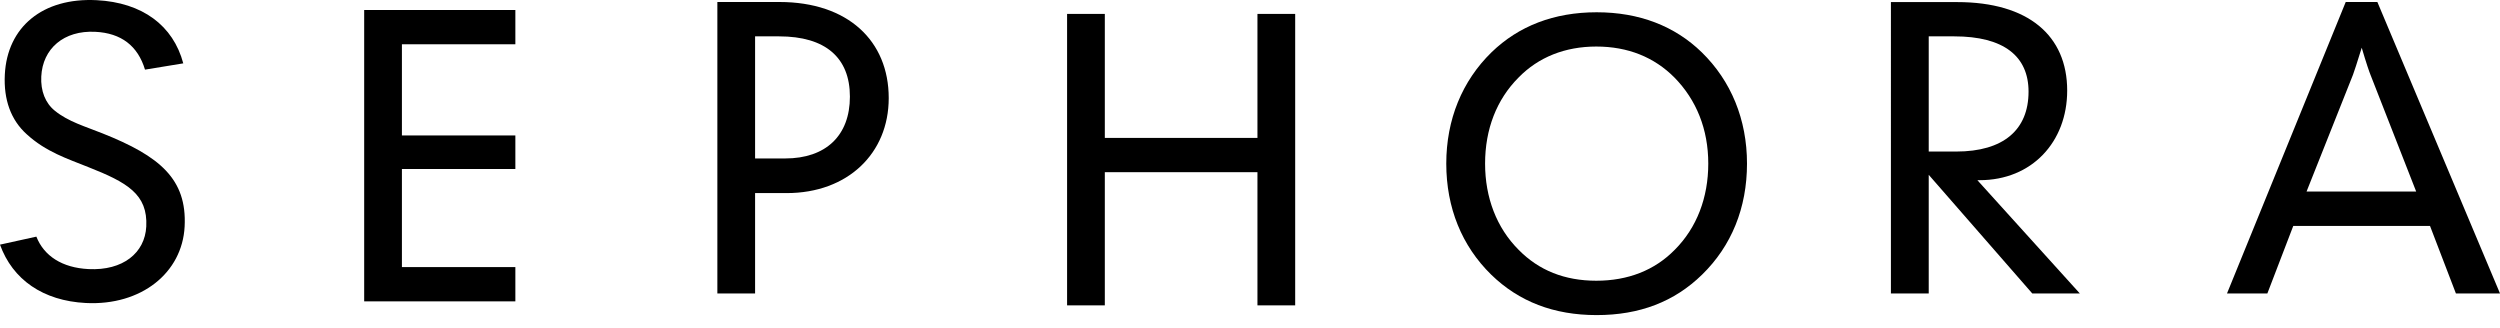 <?xml version="1.0" encoding="utf-8"?>
<!-- Generator: Adobe Illustrator 23.0.6, SVG Export Plug-In . SVG Version: 6.00 Build 0)  -->
<svg version="1.1" id="Layer_1" xmlns="http://www.w3.org/2000/svg" xmlns:xlink="http://www.w3.org/1999/xlink" x="0px" y="0px"
	 viewBox="0 0 275 36.08" style="enable-background:new 0 0 275 36.08;" xml:space="preserve">
<g>
	<path d="M11.27,14.67c-1.89-0.76-3.75-1.28-5.24-2.49C4.98,11.33,4.46,10,4.54,8.41c0.15-3.06,2.48-5.09,5.95-4.91
		c2.84,0.14,4.67,1.54,5.46,4.16l4.21-0.69c-1.11-4.16-4.49-6.69-9.53-6.95c-5.94-0.3-9.84,2.95-10.1,8.19
		c-0.14,2.76,0.67,4.99,2.4,6.55c2.12,1.95,4.52,2.71,6.78,3.62c4.28,1.69,6.56,2.98,6.38,6.54c-0.15,2.89-2.55,4.87-6.36,4.68
		C6.83,29.45,4.84,28.16,4,26.03l-4,0.88c1.38,3.84,4.73,6.18,9.44,6.42c6.11,0.31,10.61-3.33,10.87-8.41
		C20.58,19.68,17.56,17.17,11.27,14.67z"/>
	<polygon points="40.06,33.15 56.69,33.15 56.69,29.38 44.21,29.38 44.21,18.59 56.69,18.59 56.69,14.9 44.21,14.9 44.21,4.87 
		56.69,4.87 56.69,1.1 40.06,1.1 40.06,33.15 	"/>
	<path d="M78.91,32.28h4.15V21.24h3.48c6.7,0,11.22-4.36,11.22-10.45c0-6.29-4.48-10.57-12.02-10.57h-6.83V32.28L78.91,32.28z
		 M83.06,17.43V4h2.64c5.11,0,7.79,2.35,7.79,6.63c0,4.28-2.64,6.8-7.12,6.8H83.06L83.06,17.43z"/>
	<polygon points="117.38,33.59 121.53,33.59 121.53,18.94 138.32,18.94 138.32,33.59 142.47,33.59 142.47,1.53 138.32,1.53 
		138.32,15.17 121.53,15.17 121.53,1.53 117.38,1.53 117.38,33.59 	"/>
	<path d="M175.63,34.66c4.73,0,8.55-1.47,11.6-4.45c3.23-3.15,4.94-7.34,4.94-12.21c0-4.87-1.76-9.11-4.98-12.25
		c-2.97-2.89-6.87-4.4-11.56-4.4c-4.69,0-8.58,1.51-11.56,4.4c-3.23,3.15-4.98,7.39-4.98,12.25c0,4.86,1.72,9.06,4.94,12.21
		C167.09,33.19,170.94,34.66,175.63,34.66L175.63,34.66z M175.59,30.88c-3.48,0-6.32-1.14-8.54-3.4c-2.43-2.43-3.69-5.75-3.69-9.48
		c0-3.78,1.26-7.05,3.69-9.48c2.18-2.23,5.11-3.4,8.54-3.4c3.48,0,6.37,1.17,8.59,3.4c2.43,2.47,3.73,5.7,3.73,9.48
		c0,3.73-1.26,7.05-3.69,9.48C182,29.74,179.07,30.88,175.59,30.88L175.59,30.88z"/>
	<path d="M208.02,32.28h4.14V19.23l11.39,13.05h5.23l-11.27-12.46h0.25c5.74,0,9.63-4.2,9.63-9.86c0-6.04-4.27-9.73-12.1-9.73h-7.29
		V32.28L208.02,32.28z M212.16,16.67V4h2.81c5.44,0,8.17,2.18,8.17,6.08c0,4.2-2.76,6.59-7.96,6.59H212.16L212.16,16.67z"/>
	<path d="M244.97,32.28h4.44l2.85-7.43h15.04l2.85,7.43H275L261.51,0.22h-3.48L244.97,32.28L244.97,32.28z M253.72,21.07l5.11-12.85
		c0.12-0.33,0.46-1.34,0.96-2.97c0.5,1.71,0.84,2.68,0.96,2.97l5.03,12.85H253.72L253.72,21.07z"/>
</g>
</svg>
